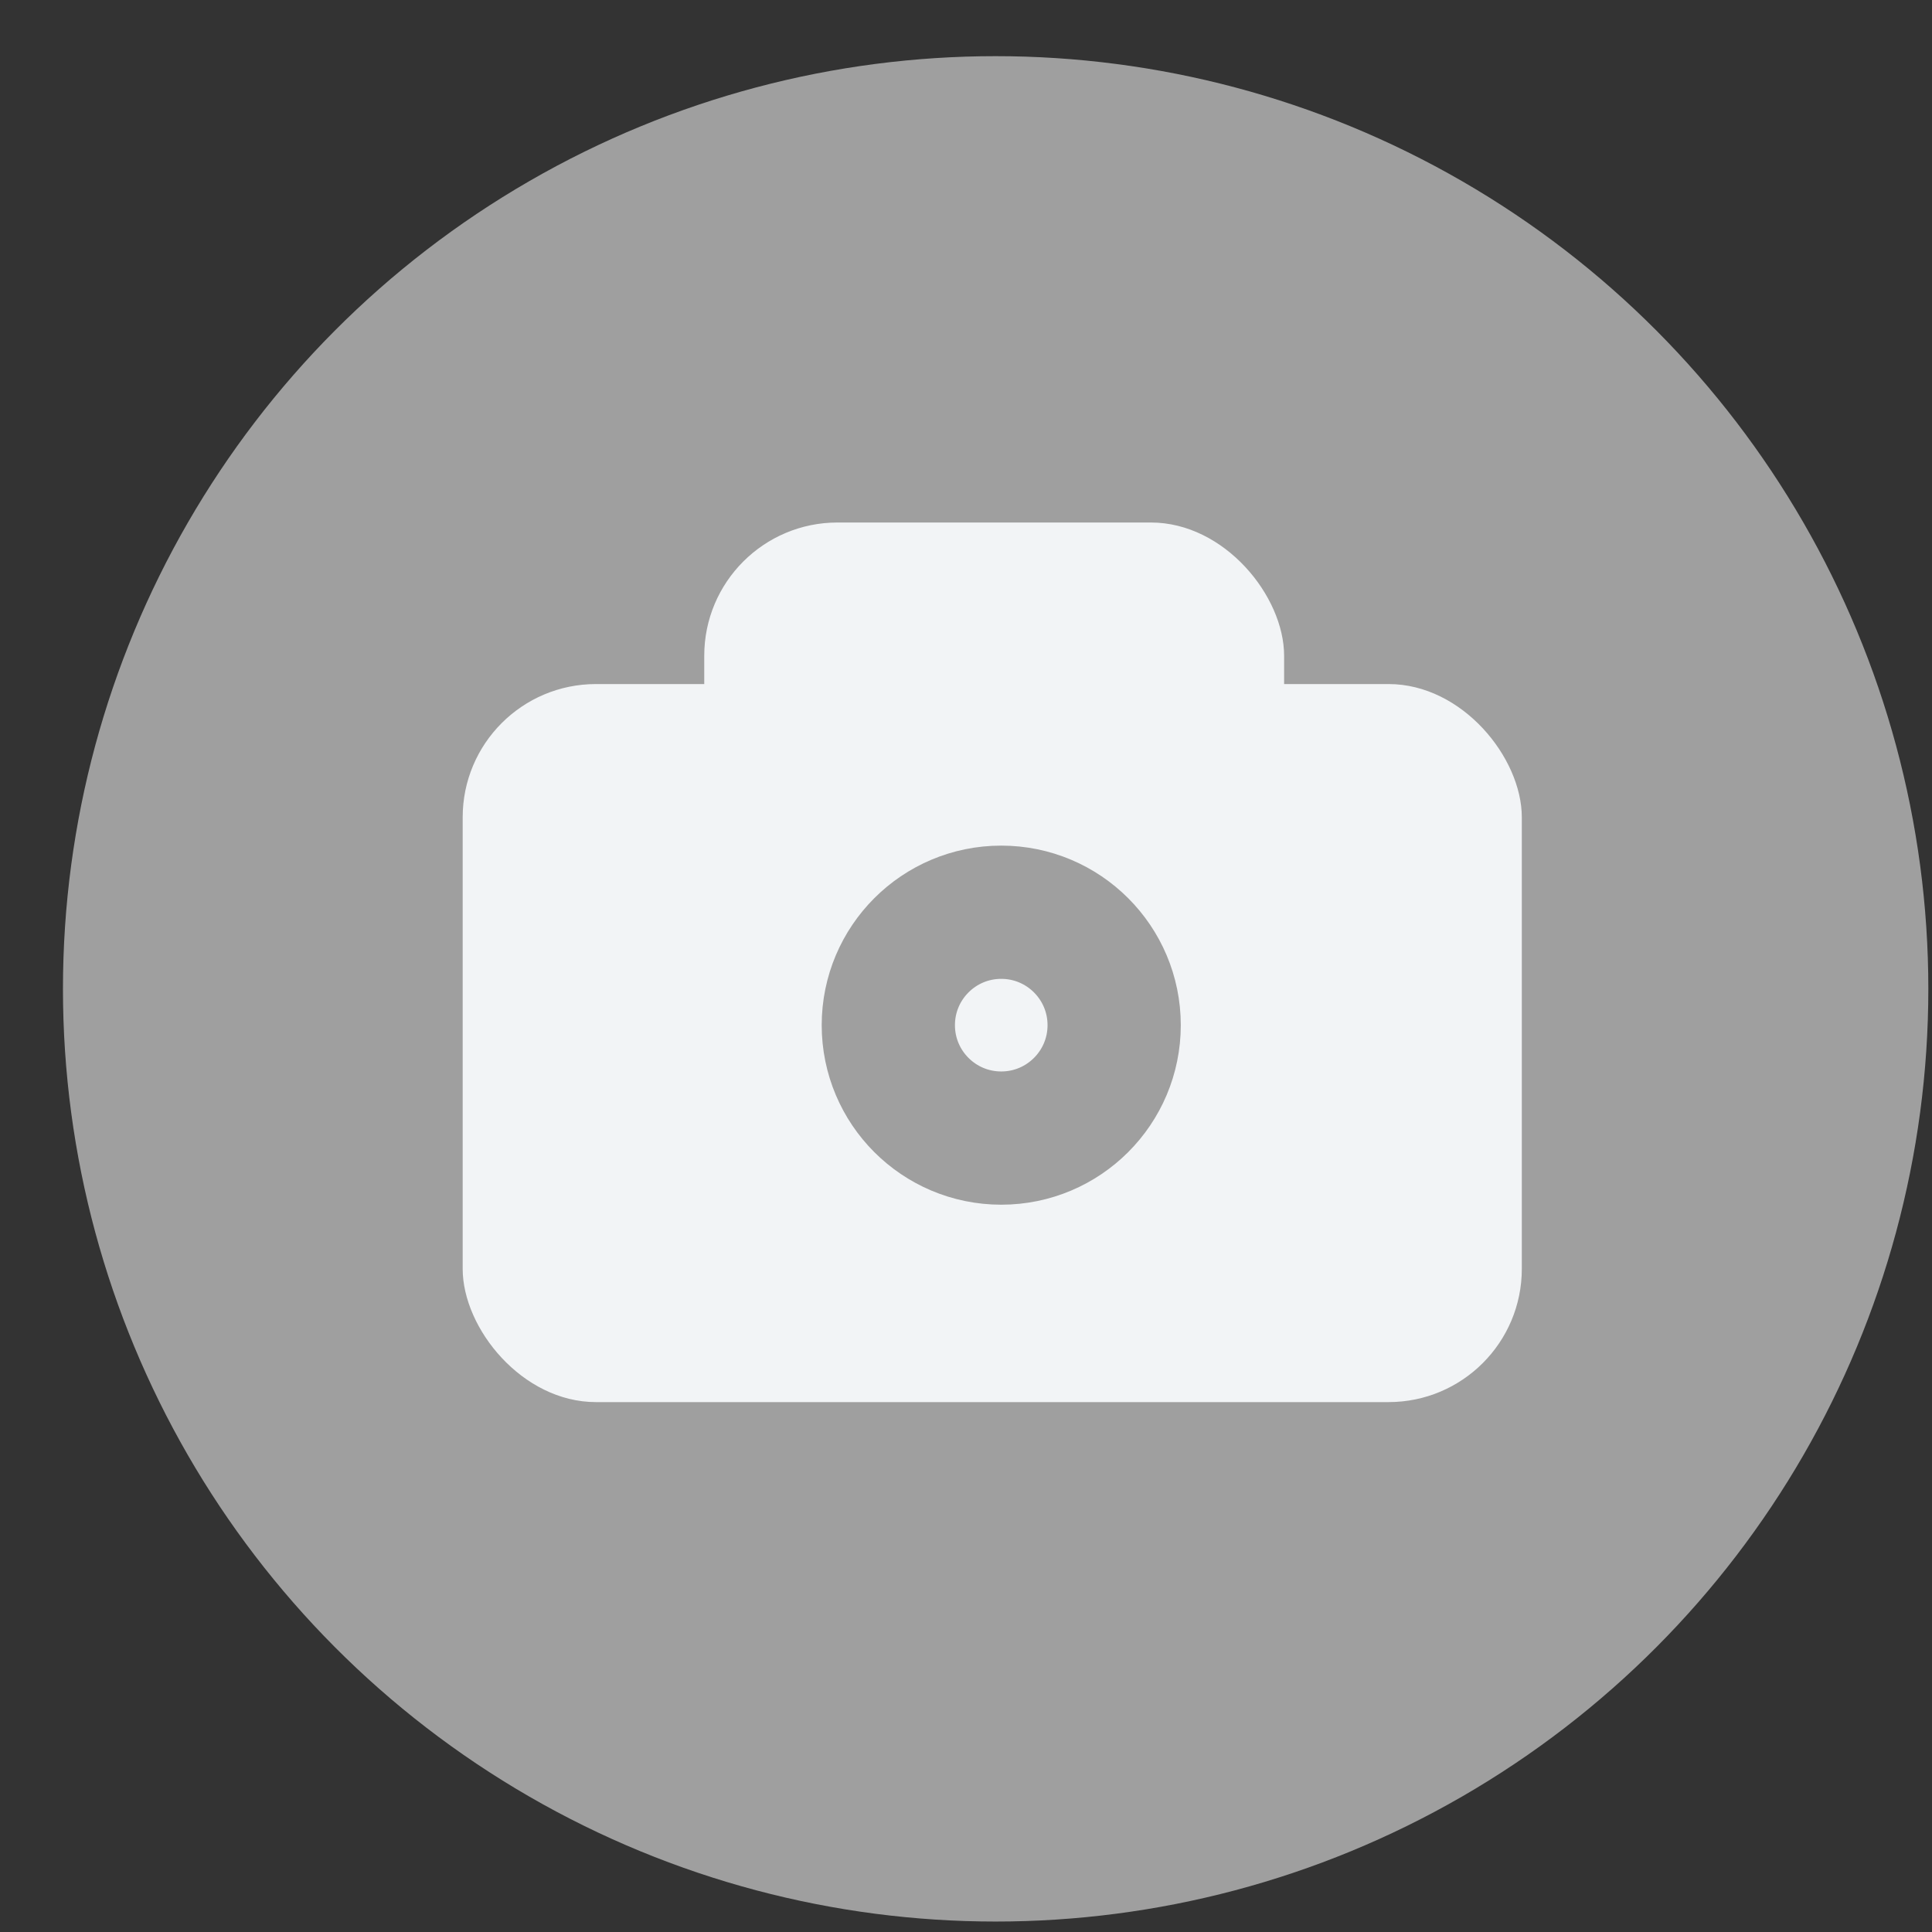 <svg width="29" height="29" viewBox="0 0 29 29" fill="none" xmlns="http://www.w3.org/2000/svg">
<rect x="0" y="0" width="29" height="29" fill="#333333" stroke="none"/>
<circle cx="14.945" cy="14.843" r="14" fill="#9F9F9F"/>
<rect x="6.945" y="10.268" width="15.898" height="10.778" rx="2" fill="#F2F4F6"/>
<rect x="10.571" y="7.843" width="8.704" height="5.077" rx="2" fill="#F2F4F6"/>
<circle cx="15.029" cy="15.388" r="1.695" fill="#F2F4F6" stroke="#9F9F9F" stroke-width="2"/>
</svg>
